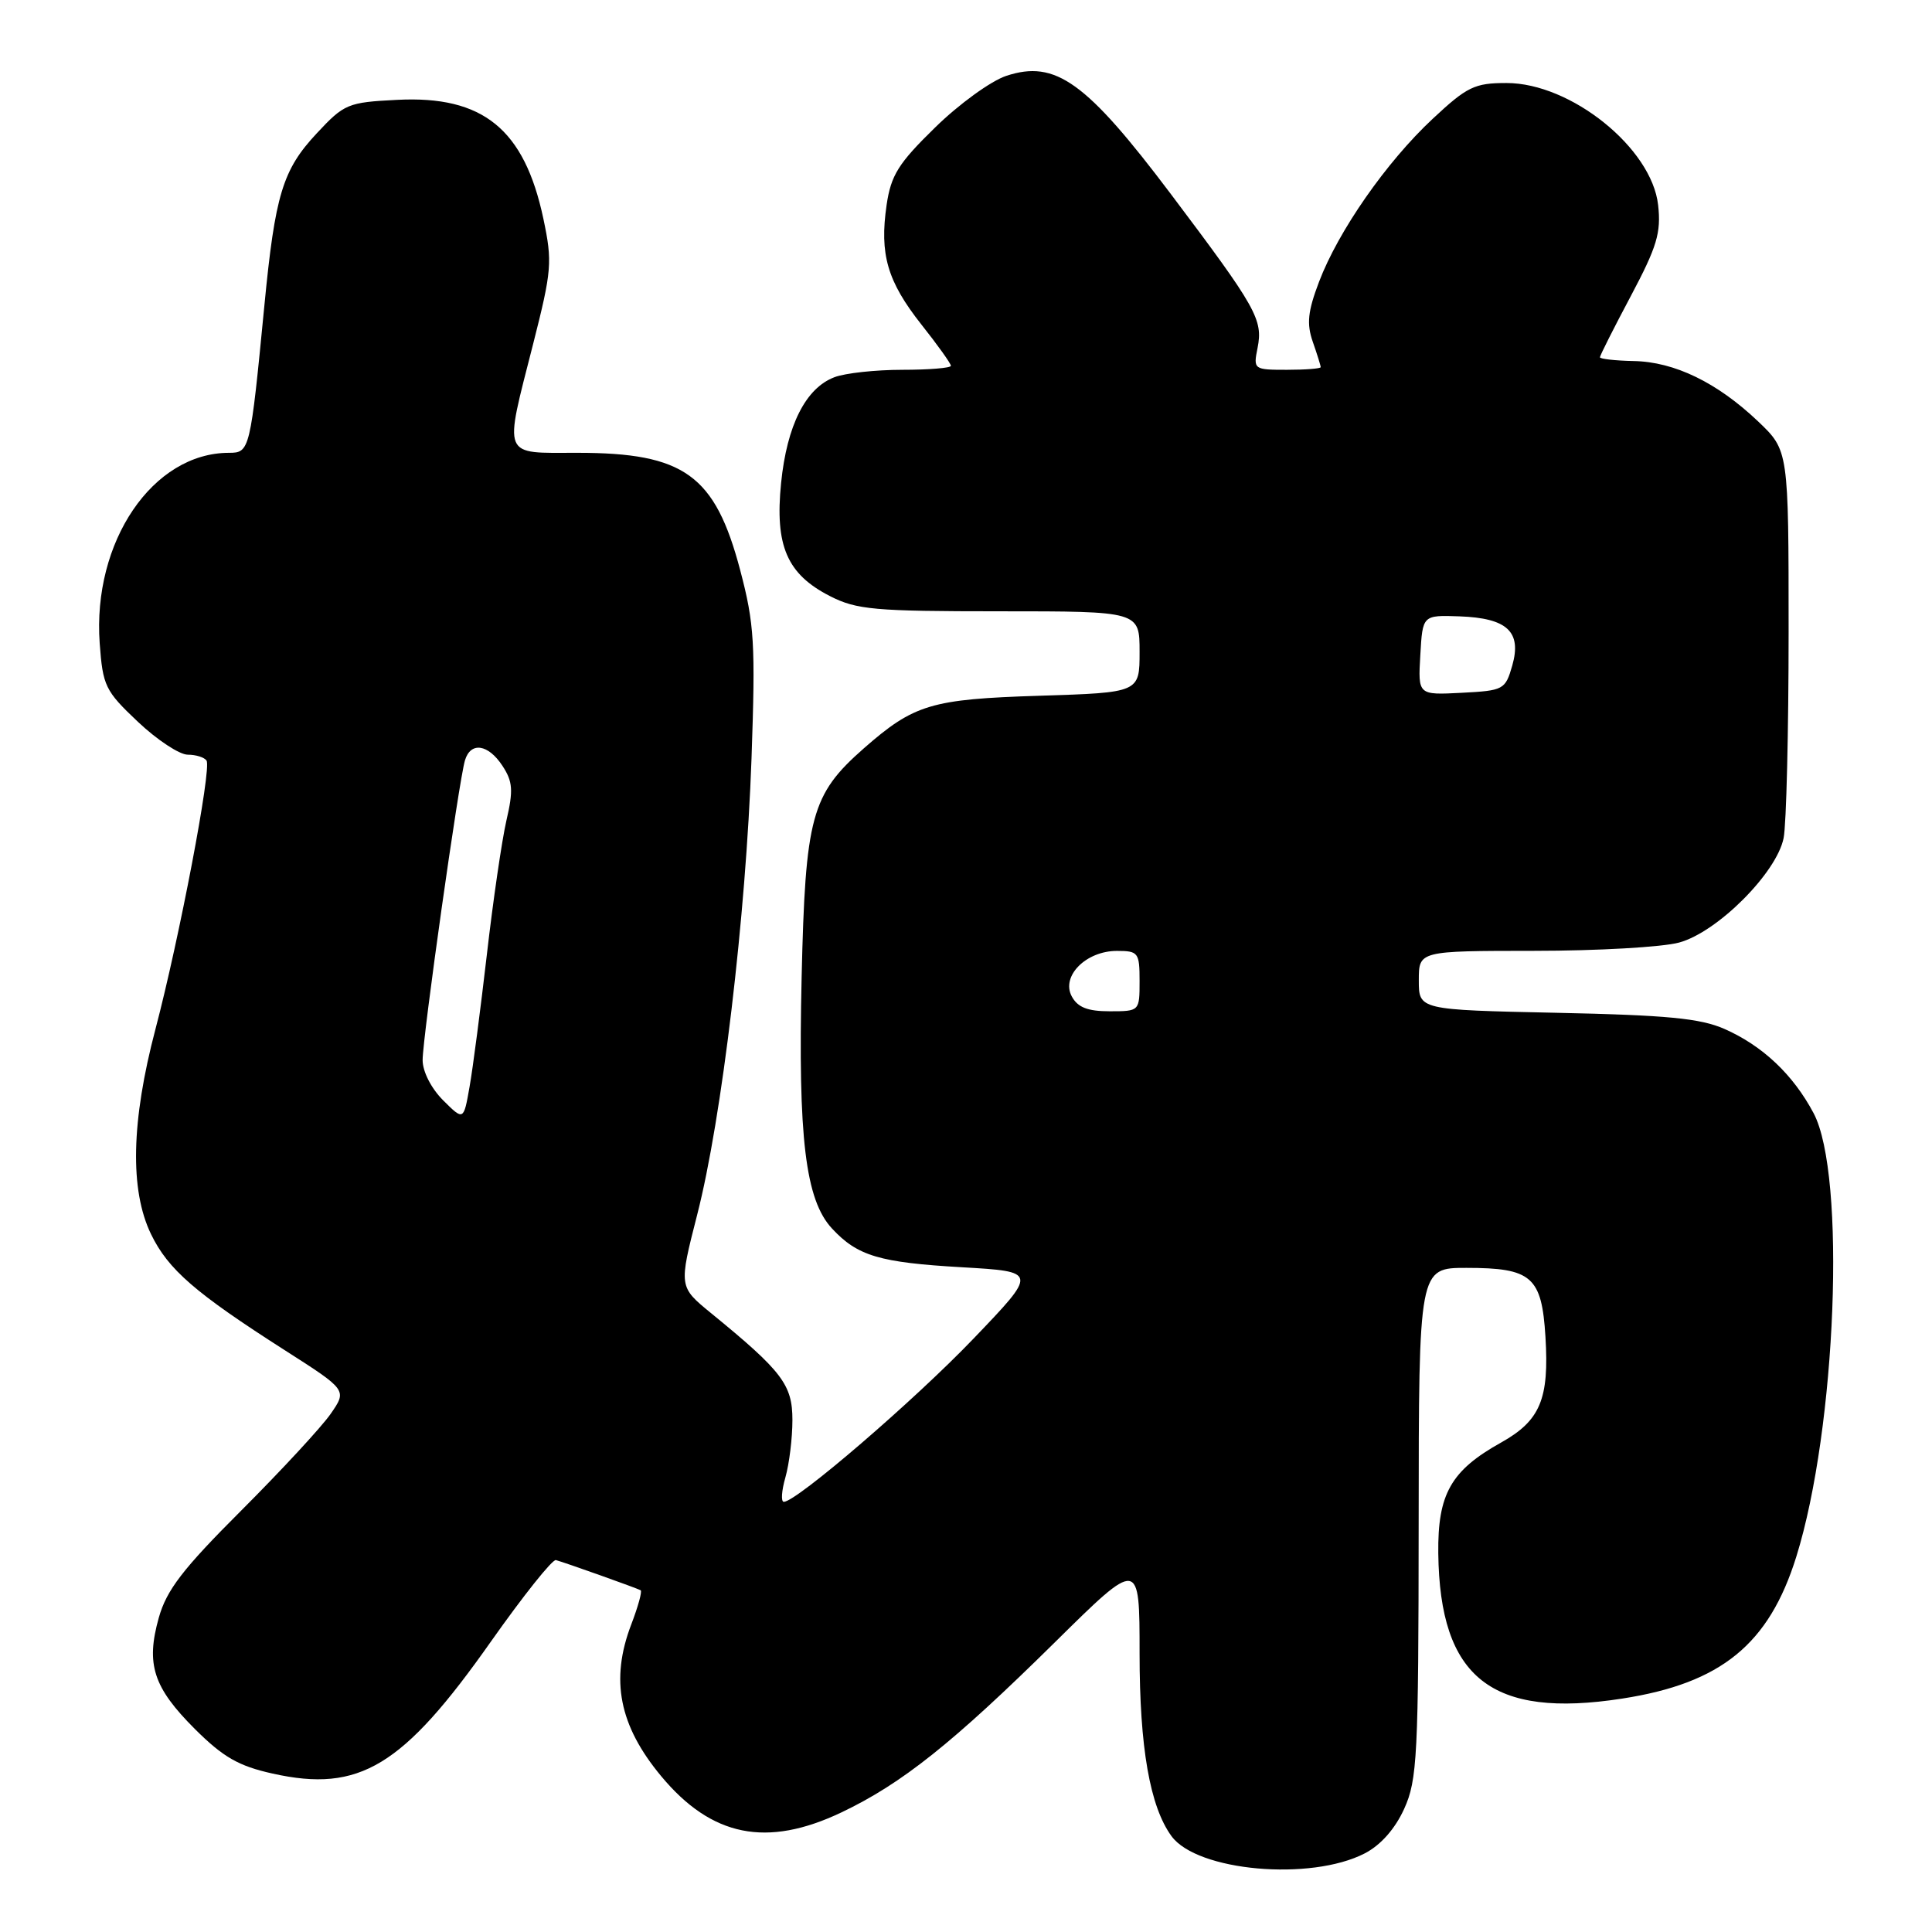 <?xml version="1.0" encoding="UTF-8" standalone="no"?>
<!DOCTYPE svg PUBLIC "-//W3C//DTD SVG 1.1//EN" "http://www.w3.org/Graphics/SVG/1.1/DTD/svg11.dtd" >
<svg xmlns="http://www.w3.org/2000/svg" xmlns:xlink="http://www.w3.org/1999/xlink" version="1.1" viewBox="0 0 256 256">
 <g >
 <path fill="currentColor"
d=" M 180.84 245.58 C 182.95 244.49 184.85 242.34 186.06 239.68 C 187.80 235.84 187.96 232.74 187.98 201.75 C 188.00 168.00 188.00 168.00 194.31 168.00 C 202.96 168.00 204.29 169.16 204.78 177.13 C 205.29 185.38 204.09 188.24 198.91 191.14 C 192.25 194.85 190.49 197.97 190.58 205.83 C 190.78 222.35 197.63 227.76 214.96 225.07 C 228.07 223.04 234.40 217.88 238.02 206.27 C 243.34 189.22 244.64 155.66 240.31 147.50 C 237.59 142.38 233.55 138.57 228.50 136.34 C 225.29 134.93 220.89 134.51 206.25 134.20 C 188.00 133.81 188.00 133.81 188.00 129.90 C 188.00 126.00 188.00 126.00 203.25 125.99 C 211.64 125.99 220.30 125.50 222.50 124.89 C 227.57 123.51 235.42 115.66 236.34 111.04 C 236.70 109.23 237.00 96.94 237.00 83.72 C 237.00 59.69 237.00 59.69 232.96 55.84 C 227.54 50.69 221.88 47.94 216.47 47.84 C 214.01 47.79 212.00 47.56 212.00 47.34 C 212.00 47.11 213.84 43.46 216.10 39.21 C 219.56 32.69 220.12 30.84 219.71 27.17 C 218.87 19.62 208.16 11.00 199.62 11.00 C 195.39 11.00 194.40 11.48 189.83 15.75 C 183.70 21.47 177.34 30.60 174.78 37.34 C 173.29 41.26 173.12 42.90 173.95 45.29 C 174.53 46.94 175.00 48.46 175.00 48.65 C 175.00 48.84 172.99 49.00 170.52 49.00 C 166.13 49.00 166.06 48.95 166.63 46.12 C 167.38 42.35 166.52 40.82 155.15 25.72 C 143.92 10.82 139.86 7.90 133.34 10.05 C 131.31 10.72 127.06 13.80 123.91 16.89 C 119.04 21.64 118.06 23.21 117.48 27.16 C 116.53 33.69 117.57 37.27 122.08 42.99 C 124.24 45.71 126.00 48.18 126.00 48.47 C 126.00 48.76 123.10 49.00 119.57 49.00 C 116.03 49.00 111.98 49.44 110.57 49.98 C 106.76 51.42 104.27 56.36 103.50 63.99 C 102.66 72.33 104.28 76.08 109.98 78.99 C 113.51 80.79 115.86 81.00 132.46 81.00 C 151.00 81.00 151.00 81.00 151.00 86.38 C 151.00 91.77 151.00 91.77 137.75 92.19 C 123.38 92.64 121.12 93.32 114.45 99.17 C 107.50 105.28 106.71 108.19 106.22 129.50 C 105.73 150.77 106.72 159.00 110.25 162.79 C 113.63 166.43 116.54 167.29 127.50 167.92 C 137.50 168.50 137.50 168.50 129.00 177.37 C 121.16 185.56 105.53 199.00 103.86 199.00 C 103.46 199.00 103.56 197.54 104.07 195.76 C 104.58 193.97 105.00 190.55 105.00 188.16 C 105.00 183.48 103.66 181.71 94.22 174.00 C 89.94 170.50 89.94 170.50 92.38 160.96 C 95.65 148.22 98.84 121.39 99.58 100.50 C 100.11 85.26 99.96 82.68 98.08 75.55 C 94.75 62.94 90.67 60.00 76.53 60.00 C 66.40 60.00 66.75 60.87 70.65 45.55 C 73.12 35.82 73.21 34.72 72.00 28.98 C 69.48 17.11 64.00 12.65 52.64 13.23 C 46.08 13.56 45.62 13.75 41.96 17.68 C 37.45 22.51 36.45 25.81 35.03 40.50 C 33.17 59.69 33.10 60.00 30.35 60.00 C 20.24 60.00 12.24 71.78 13.21 85.24 C 13.62 90.89 13.94 91.55 18.27 95.64 C 20.81 98.04 23.78 100.00 24.88 100.00 C 25.98 100.00 27.10 100.36 27.37 100.79 C 28.05 101.88 23.77 124.31 20.60 136.36 C 17.38 148.58 17.18 157.68 20.01 163.53 C 22.28 168.22 25.86 171.32 37.75 178.92 C 46.00 184.19 46.00 184.19 43.81 187.35 C 42.61 189.08 37.28 194.84 31.97 200.15 C 24.20 207.91 22.07 210.69 21.04 214.36 C 19.31 220.53 20.31 223.59 25.82 229.10 C 29.58 232.84 31.61 234.01 36.13 235.01 C 47.63 237.57 53.38 234.09 65.06 217.50 C 69.33 211.45 73.19 206.60 73.66 206.72 C 74.90 207.06 84.43 210.45 84.89 210.72 C 85.11 210.85 84.55 212.89 83.64 215.26 C 80.84 222.59 82.04 228.65 87.60 235.34 C 94.29 243.39 101.60 244.86 111.50 240.15 C 119.50 236.34 126.25 230.96 139.75 217.64 C 151.00 206.53 151.00 206.53 151.00 219.08 C 151.00 231.57 152.37 239.38 155.23 243.30 C 158.63 247.95 173.67 249.29 180.84 245.58 Z  M 58.72 145.80 C 57.14 144.22 56.00 141.99 56.00 140.47 C 56.00 137.45 60.81 103.38 61.61 100.75 C 62.36 98.25 64.69 98.59 66.58 101.48 C 67.95 103.57 68.03 104.73 67.10 108.73 C 66.50 111.35 65.33 119.35 64.51 126.50 C 63.68 133.65 62.66 141.53 62.22 144.00 C 61.43 148.50 61.43 148.50 58.72 145.80 Z  M 142.01 132.02 C 140.58 129.34 143.90 126.00 148.00 126.00 C 150.83 126.00 151.00 126.22 151.00 130.00 C 151.00 133.99 150.99 134.00 147.04 134.00 C 144.11 134.00 142.79 133.48 142.01 132.02 Z  M 188.20 86.80 C 188.50 81.50 188.50 81.50 193.39 81.67 C 199.72 81.90 201.66 83.70 200.38 88.20 C 199.46 91.39 199.24 91.51 193.66 91.80 C 187.89 92.10 187.89 92.10 188.20 86.80 Z "/>
</g>
</svg>